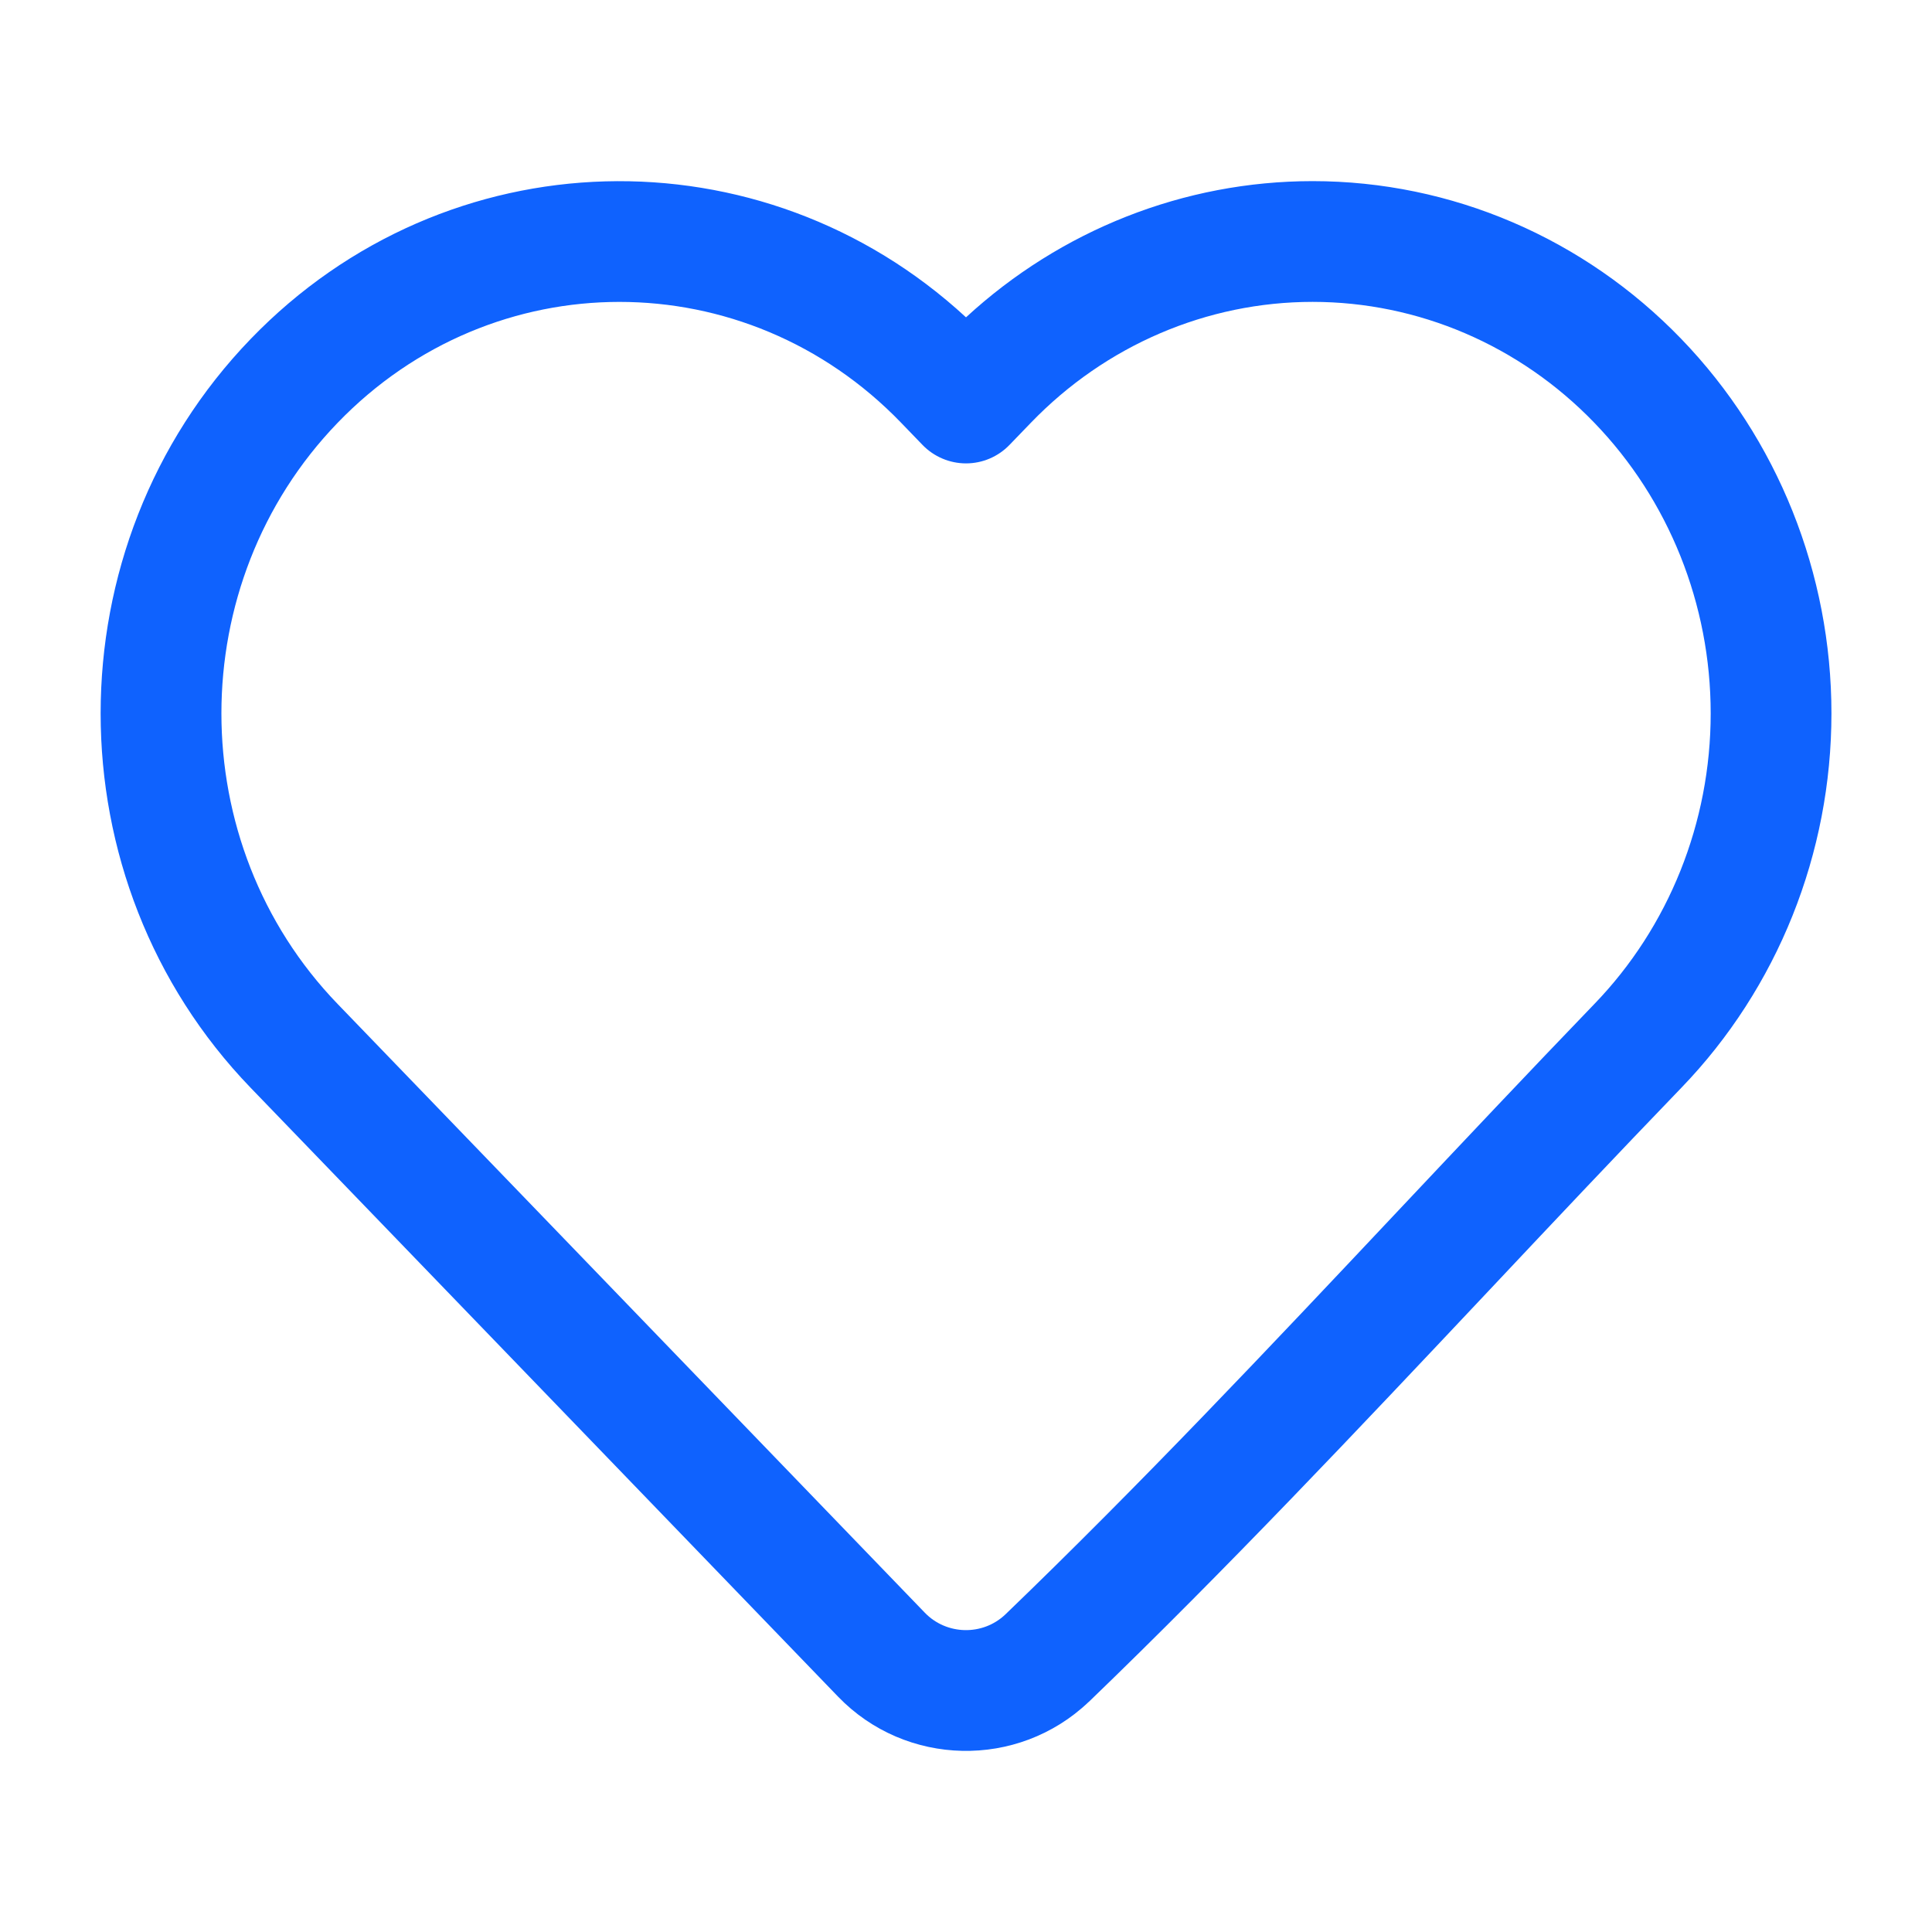 <svg xmlns="http://www.w3.org/2000/svg" width="20" height="20" viewBox="0 0 20 20" fill="none">
  <path fill-rule="evenodd" clip-rule="evenodd" d="M13.588 3.125C12.495 3.125 11.445 3.574 10.671 4.377L10.671 4.377L10.45 4.606C10.332 4.728 10.17 4.797 10 4.797C9.831 4.797 9.668 4.728 9.55 4.606L9.329 4.377L9.329 4.377C7.72 2.708 5.105 2.708 3.495 4.377C1.891 6.039 1.891 8.731 3.495 10.393C3.495 10.393 3.495 10.393 3.495 10.393L9.574 16.695C9.798 16.927 10.171 16.936 10.406 16.714C11.805 15.367 13.134 13.956 14.473 12.534C15.145 11.821 15.819 11.105 16.505 10.393L16.505 10.393C17.275 9.596 17.709 8.515 17.709 7.385C17.709 6.256 17.275 5.174 16.505 4.377L16.505 4.377C15.731 3.574 14.681 3.125 13.588 3.125ZM10 3.285C10.98 2.382 12.256 1.875 13.588 1.875C15.026 1.875 16.399 2.466 17.405 3.509C18.403 4.543 18.959 5.937 18.959 7.385C18.959 8.833 18.403 10.227 17.405 11.261C16.741 11.95 16.078 12.653 15.412 13.361C14.059 14.797 12.692 16.249 11.272 17.617L11.268 17.62L11.268 17.62C10.536 18.315 9.376 18.29 8.675 17.563L9.124 17.129L8.675 17.563L2.595 11.261L2.595 11.261C0.524 9.114 0.524 5.656 2.595 3.509L3.045 3.943L2.595 3.509C4.622 1.408 7.886 1.334 10 3.285Z" fill="#0F62FE"/>
</svg>
